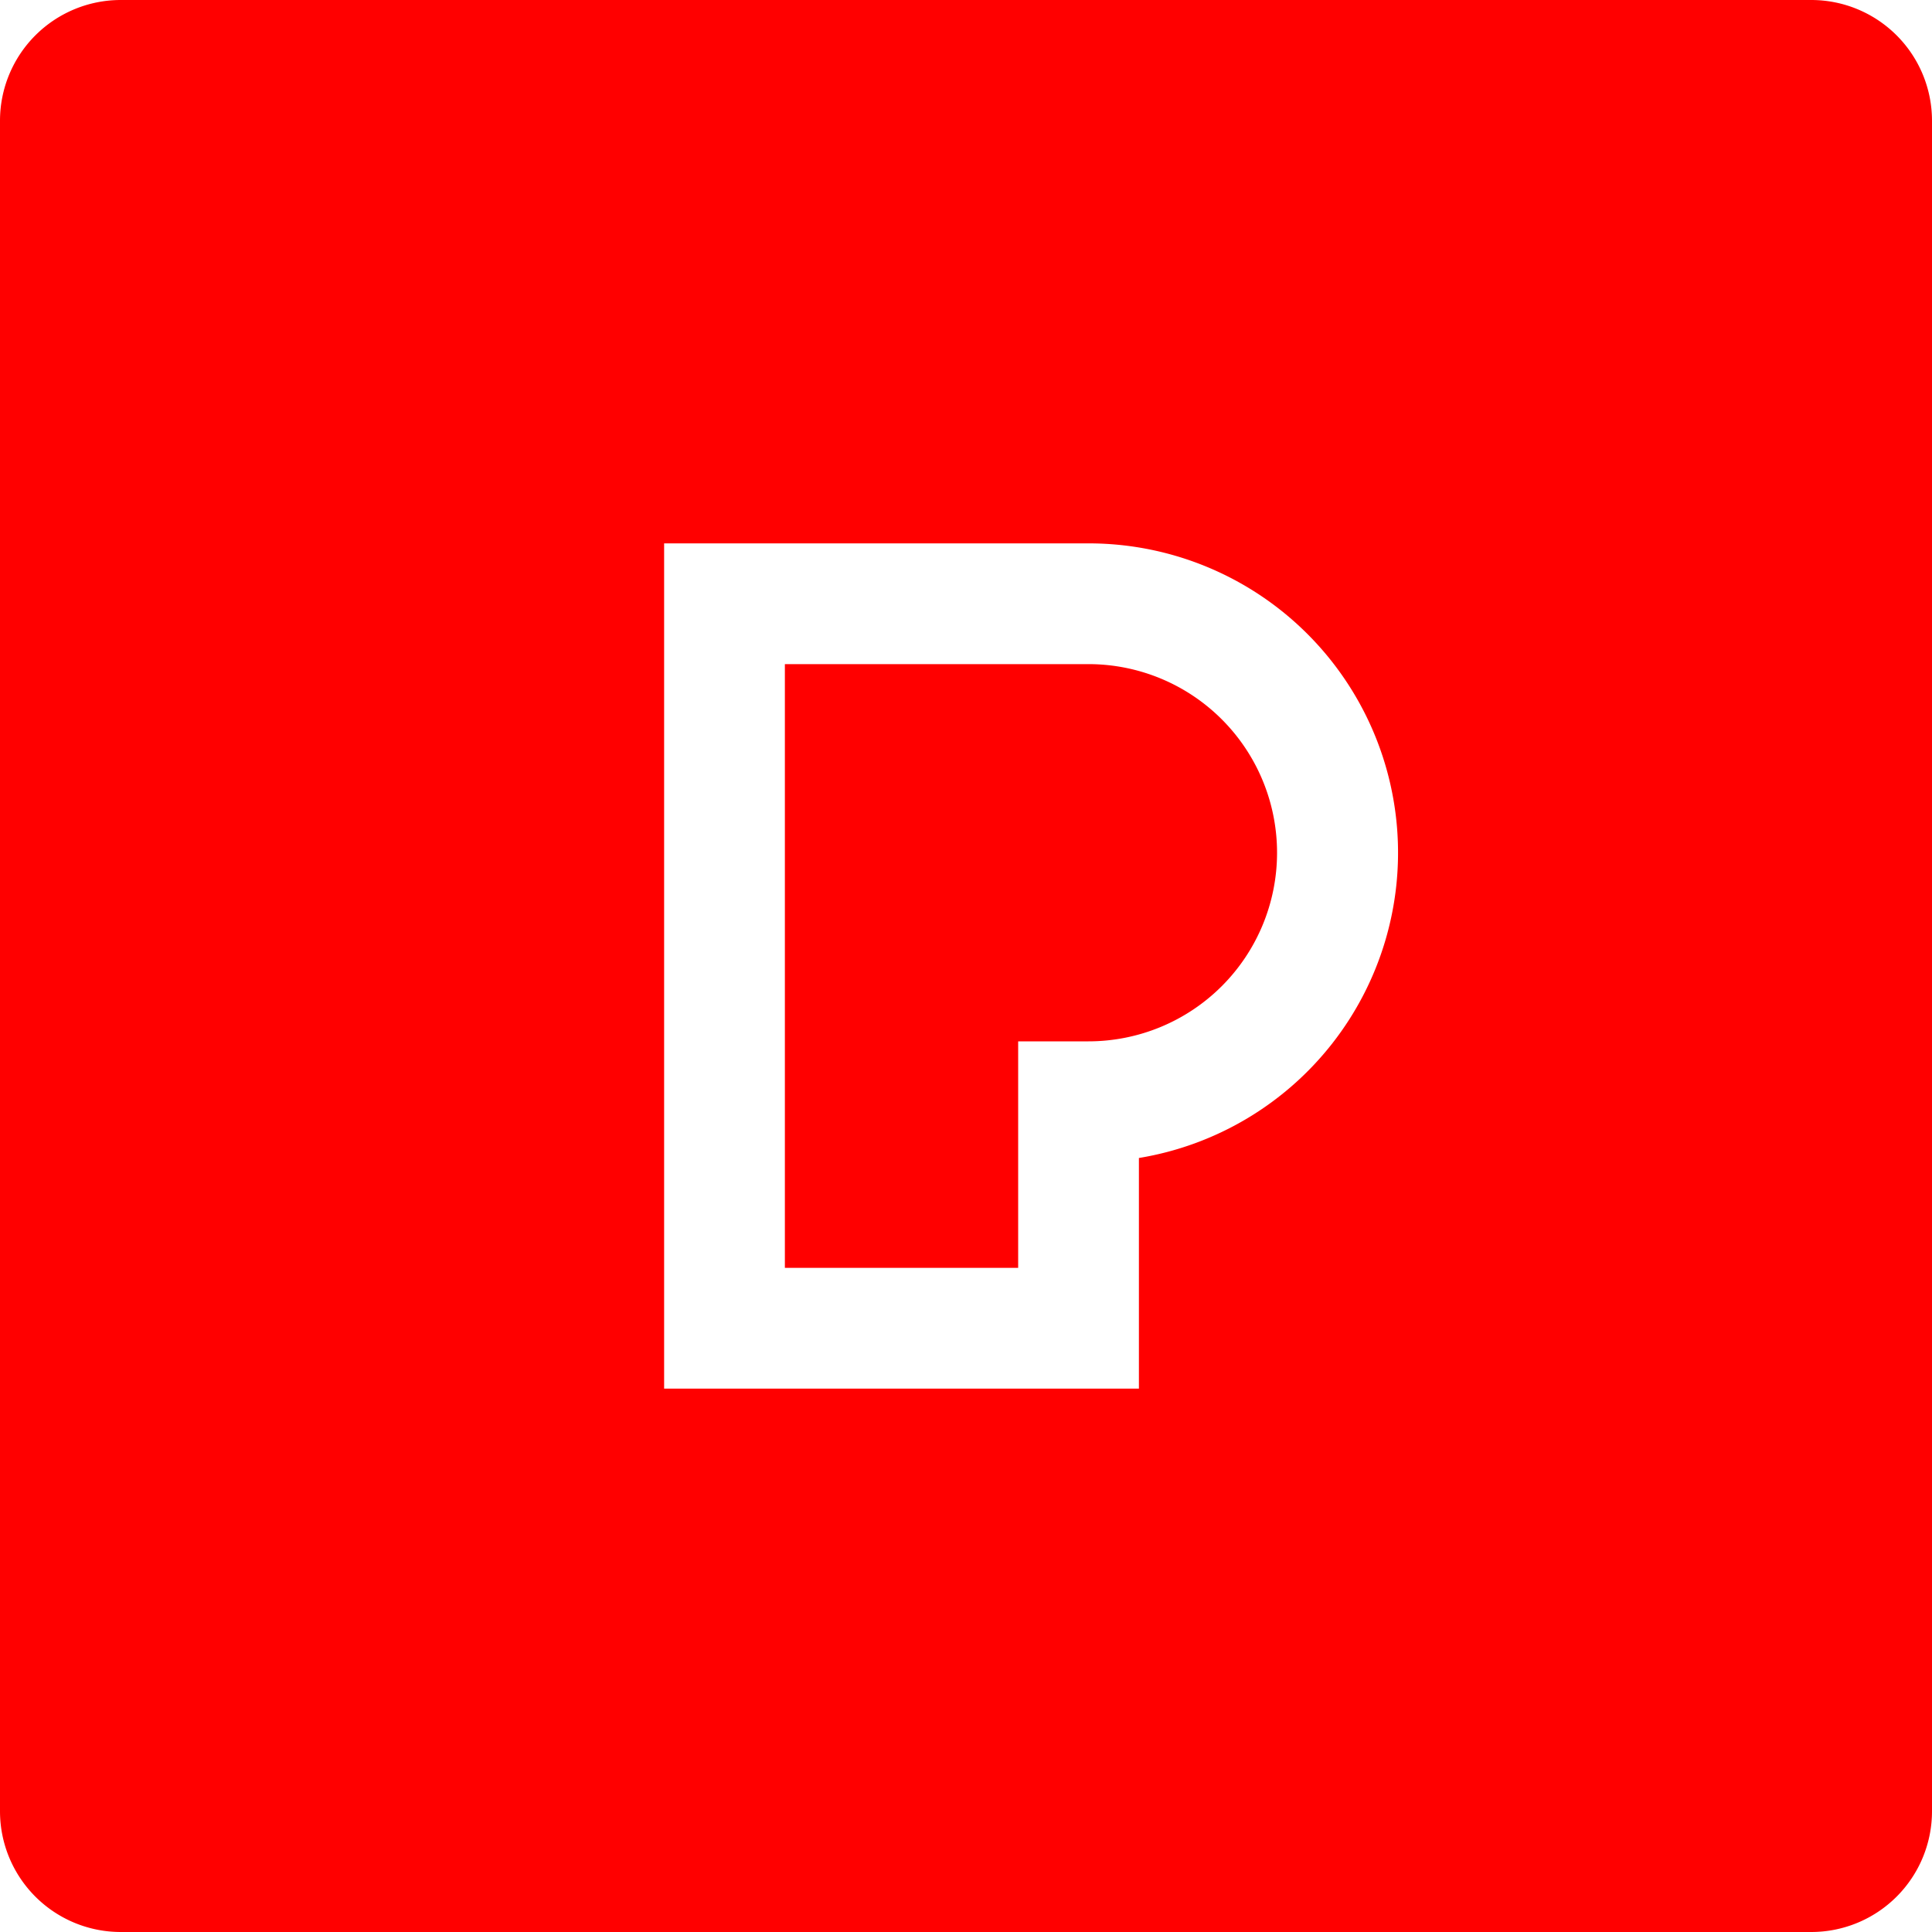 <svg xmlns="http://www.w3.org/2000/svg" width="1em" height="1em" viewBox="0 0 24 24"><path fill="red" d="M1.5 0A1.5 1.5 0 0 0 0 1.5v21A1.5 1.5 0 0 0 1.5 24h21a1.5 1.5 0 0 0 1.5-1.5v-21A1.5 1.5 0 0 0 22.5 0h-21zm6.75 6.75h5.271a3.843 3.843 0 0 1 .627 7.635v2.865H8.25V6.75zm1.5 1.5v7.5h2.898v-2.814h.873a2.343 2.343 0 1 0 0-4.686H9.75Z"/></svg>